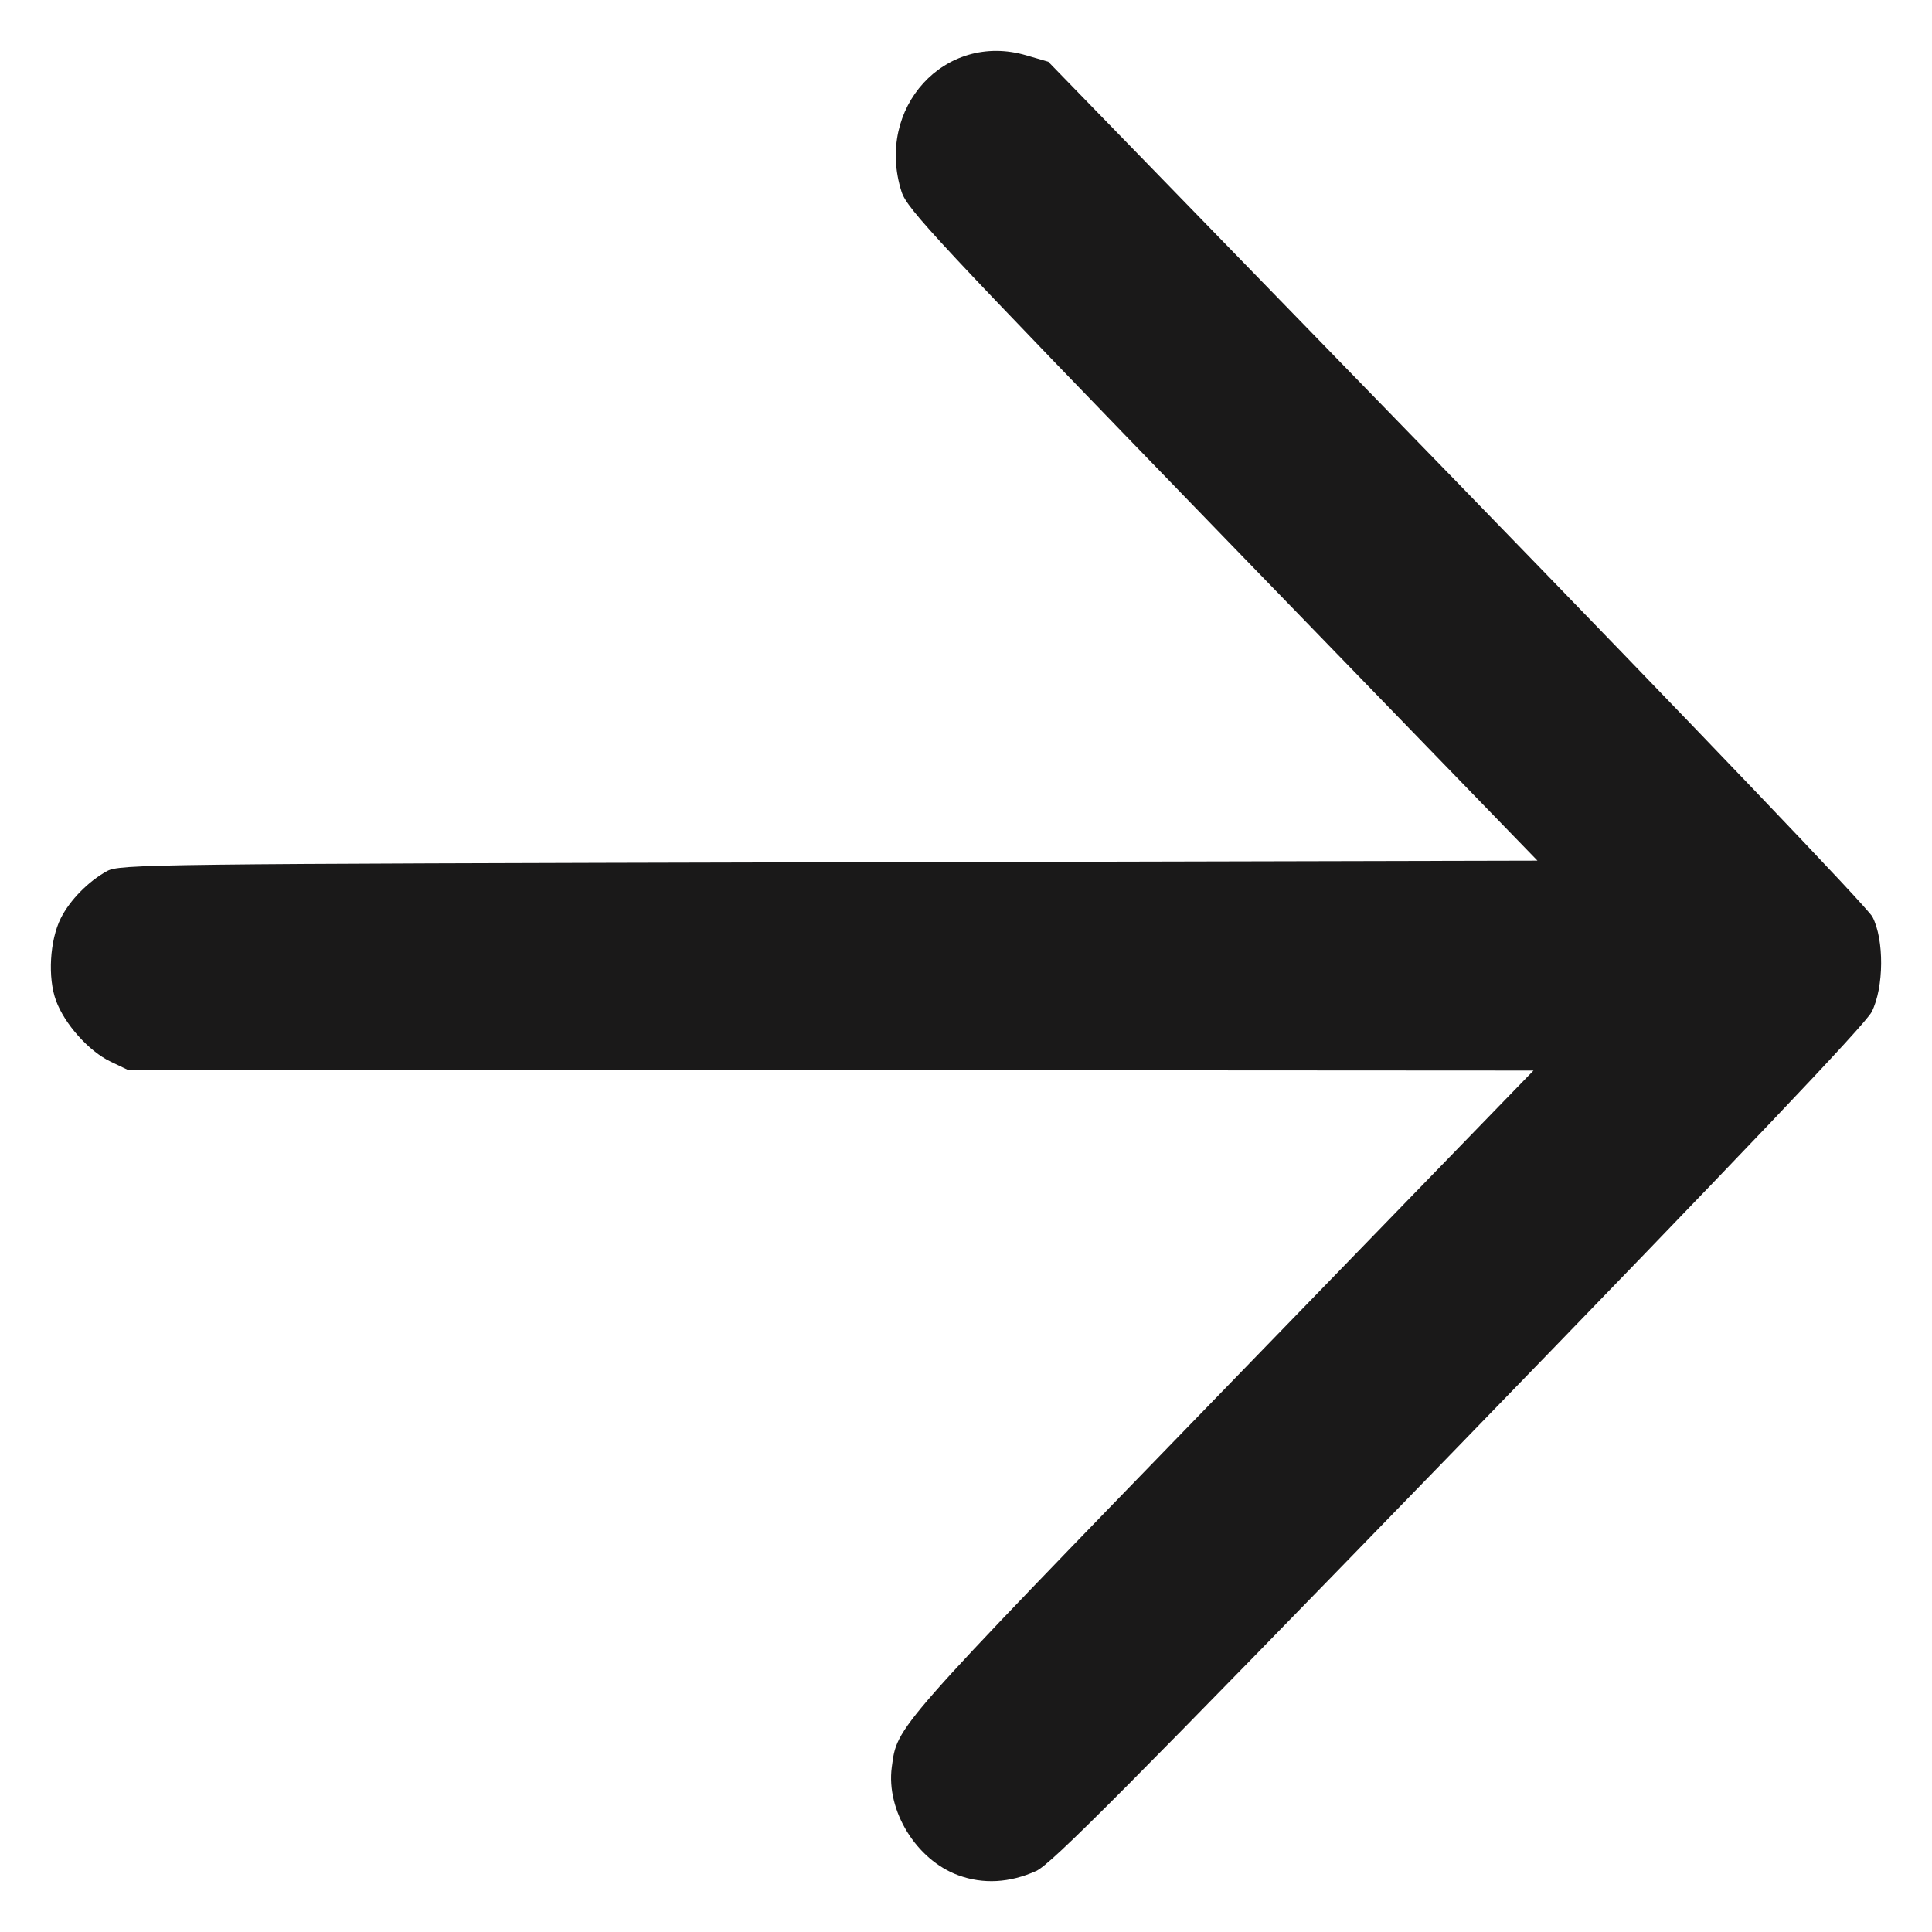 <svg width="19" height="19" viewBox="0 0 19 19" fill="none" xmlns="http://www.w3.org/2000/svg">
<path fill-rule="evenodd" clip-rule="evenodd" d="M9.424 18.442C9.011 18.291 8.713 17.806 8.77 17.379C8.825 16.972 8.769 17.035 12.013 13.691L15.081 10.528L1.254 10.52L1.087 10.44C0.875 10.339 0.636 10.072 0.551 9.841C0.468 9.616 0.489 9.248 0.598 9.03C0.687 8.853 0.868 8.668 1.052 8.567C1.177 8.499 1.435 8.496 8.151 8.48L15.12 8.464L12.023 5.269C9.195 2.35 8.921 2.057 8.866 1.885C8.604 1.062 9.292 0.309 10.092 0.544L10.309 0.607L14.322 4.735C16.683 7.165 18.367 8.926 18.414 9.016C18.531 9.239 18.528 9.712 18.407 9.951C18.347 10.072 17.127 11.354 14.345 14.221C11.063 17.603 10.337 18.334 10.19 18.4C9.931 18.517 9.669 18.532 9.424 18.442Z" fill="#1A1919"/>
</svg>
